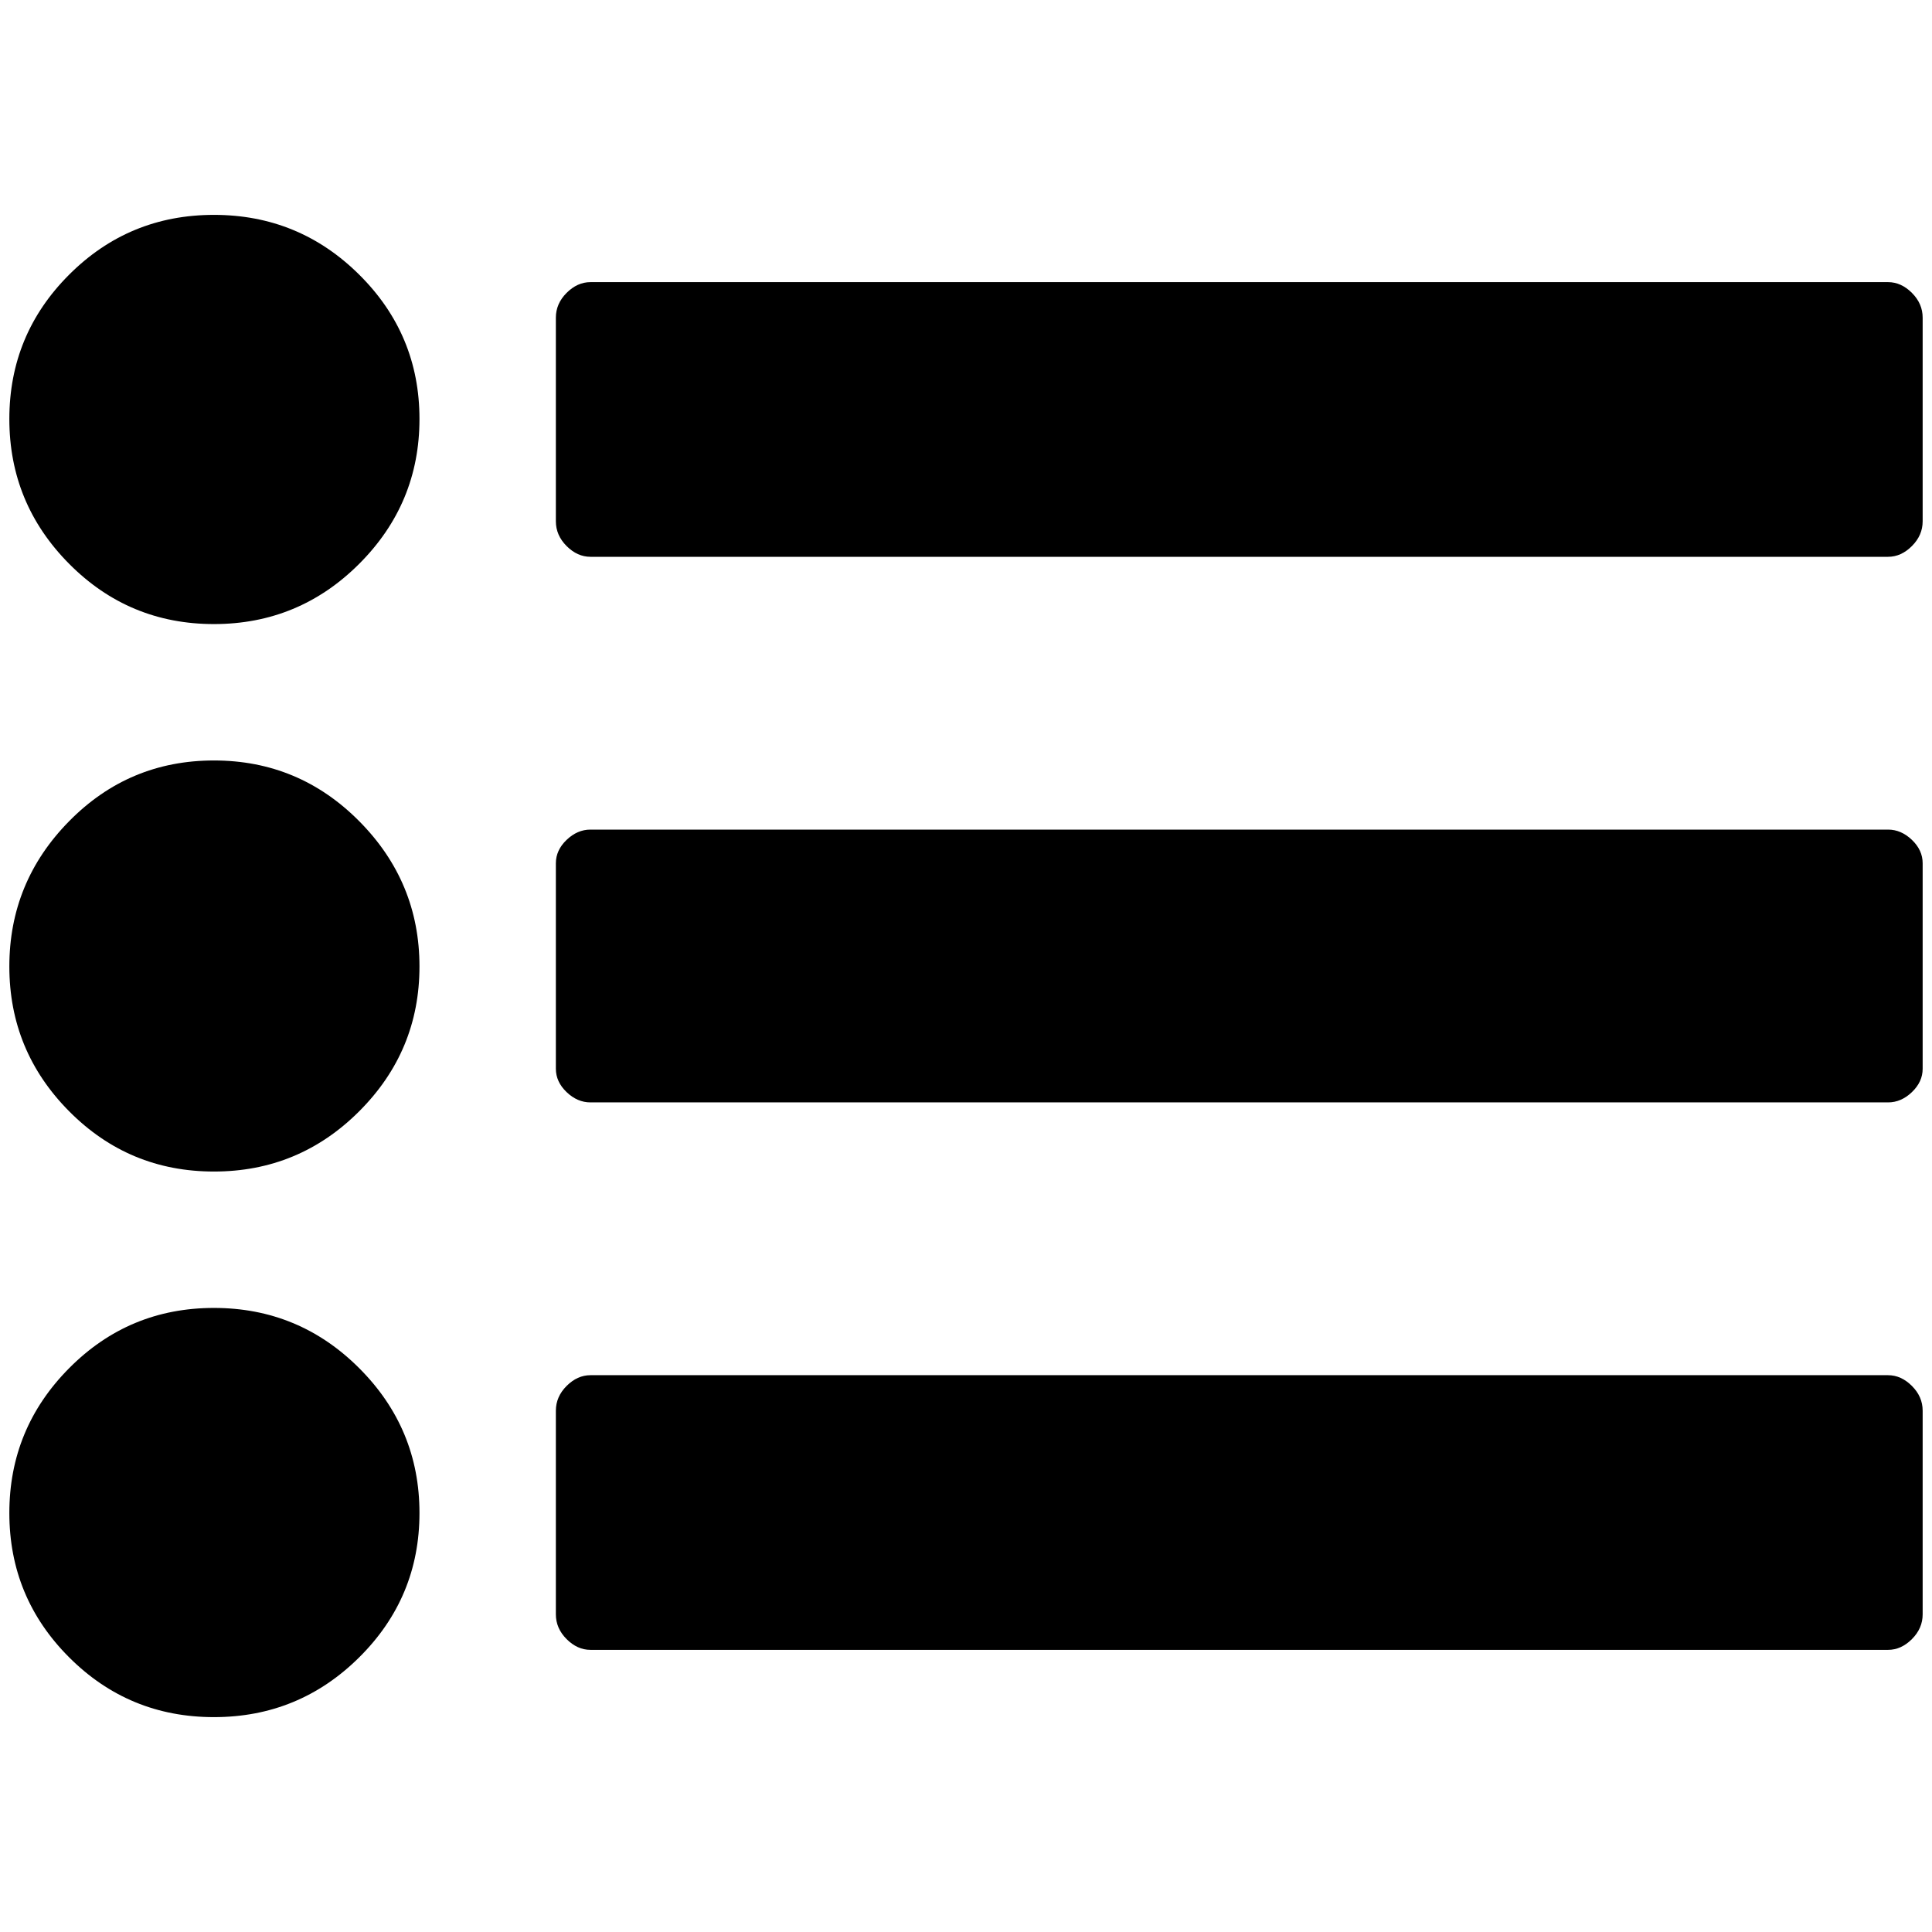 <?xml version="1.0" standalone="no"?>
<!DOCTYPE svg PUBLIC "-//W3C//DTD SVG 1.1//EN" "http://www.w3.org/Graphics/SVG/1.1/DTD/svg11.dtd" >
<svg xmlns="http://www.w3.org/2000/svg" xmlns:xlink="http://www.w3.org/1999/xlink" version="1.1" width="2048" height="2048" viewBox="-10 0 2068 2048">
   <path fill="currentColor"
d="M439 1609.5q0 90.5 -64.5 154.5t-155.5 64t-155 -64t-64 -154.5t64 -155t155 -64.5t155.5 64.5t64.5 155zM439 1024.5q0 90.5 -64.5 155t-155.5 64.5t-155 -64.5t-64 -155t64 -155.5t155 -65t155.5 65t64.5 155.5zM2048 1500v218q0 15 -11.5 26.5t-25.5 11.5h-1389
q-14 0 -25.5 -11.5t-11.5 -26.5v-218q0 -15 11.5 -26.5t25.5 -11.5h1389q14 0 25.5 11.5t11.5 26.5zM439 438.5q0 90.5 -64.5 155t-155.5 64.5t-155 -64.5t-64 -155t64 -154.5t155 -64t155.5 64t64.5 154.5zM2048 914v220q0 14 -11.5 25t-25.5 11h-1389q-14 0 -25.5 -11
t-11.5 -25v-220q0 -14 11.5 -25t25.5 -11h1389q14 0 25.5 11t11.5 25zM2048 330v218q0 15 -11.5 26.5t-25.5 11.5h-1389q-14 0 -25.5 -11.5t-11.5 -26.5v-218q0 -15 11.5 -26.5t25.5 -11.5h1389q14 0 25.5 11.5t11.5 26.5z" />
</svg>

